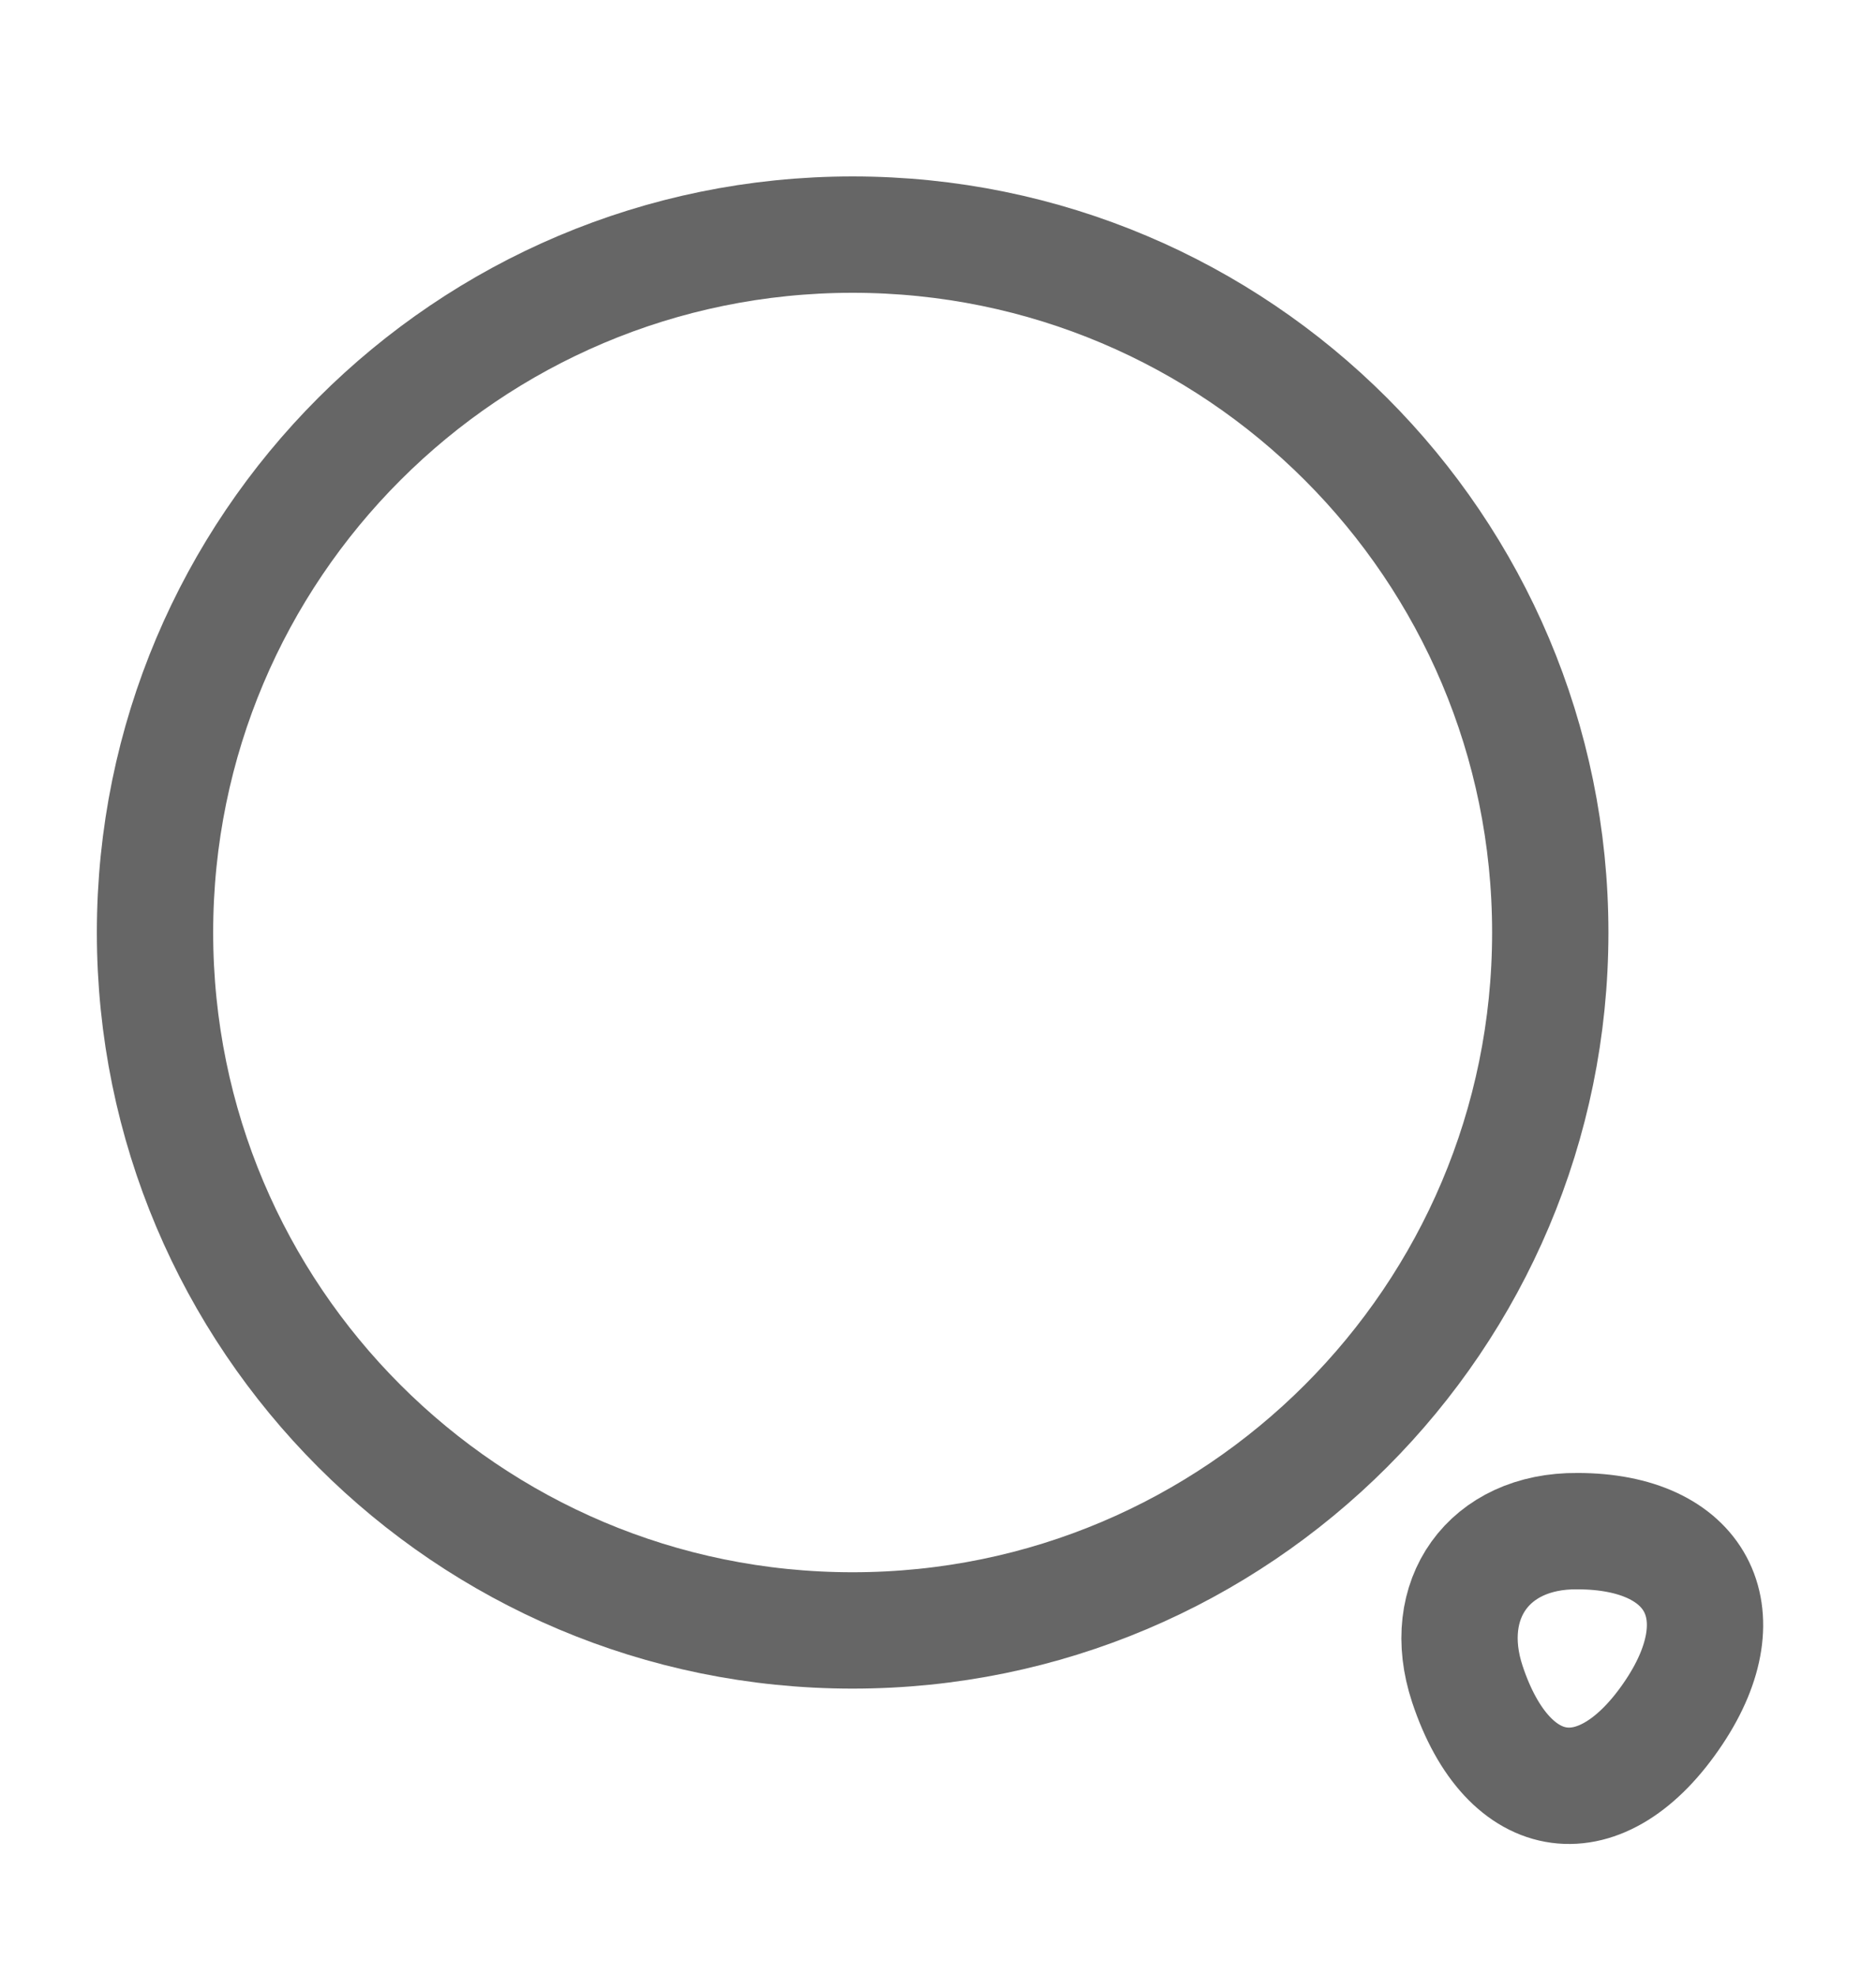 <svg width="19" height="20" viewBox="0 0 19 20" fill="none" xmlns="http://www.w3.org/2000/svg">
<path d="M8.635 16.505C12.537 16.505 15.701 13.342 15.701 9.44C15.701 5.538 12.537 2.375 8.635 2.375C4.733 2.375 1.57 5.538 1.57 9.44C1.57 13.342 4.733 16.505 8.635 16.505Z" stroke="black" stroke-opacity="0.6" stroke-width="1.178" stroke-linecap="round" stroke-linejoin="round"/>
<path d="M14.861 17.047C15.277 18.303 16.227 18.428 16.957 17.329C17.624 16.325 17.184 15.5 15.975 15.5C15.08 15.492 14.578 16.191 14.861 17.047Z" stroke="black" stroke-opacity="0.6" stroke-width="1.178" stroke-linecap="round" stroke-linejoin="round"/>
</svg>
